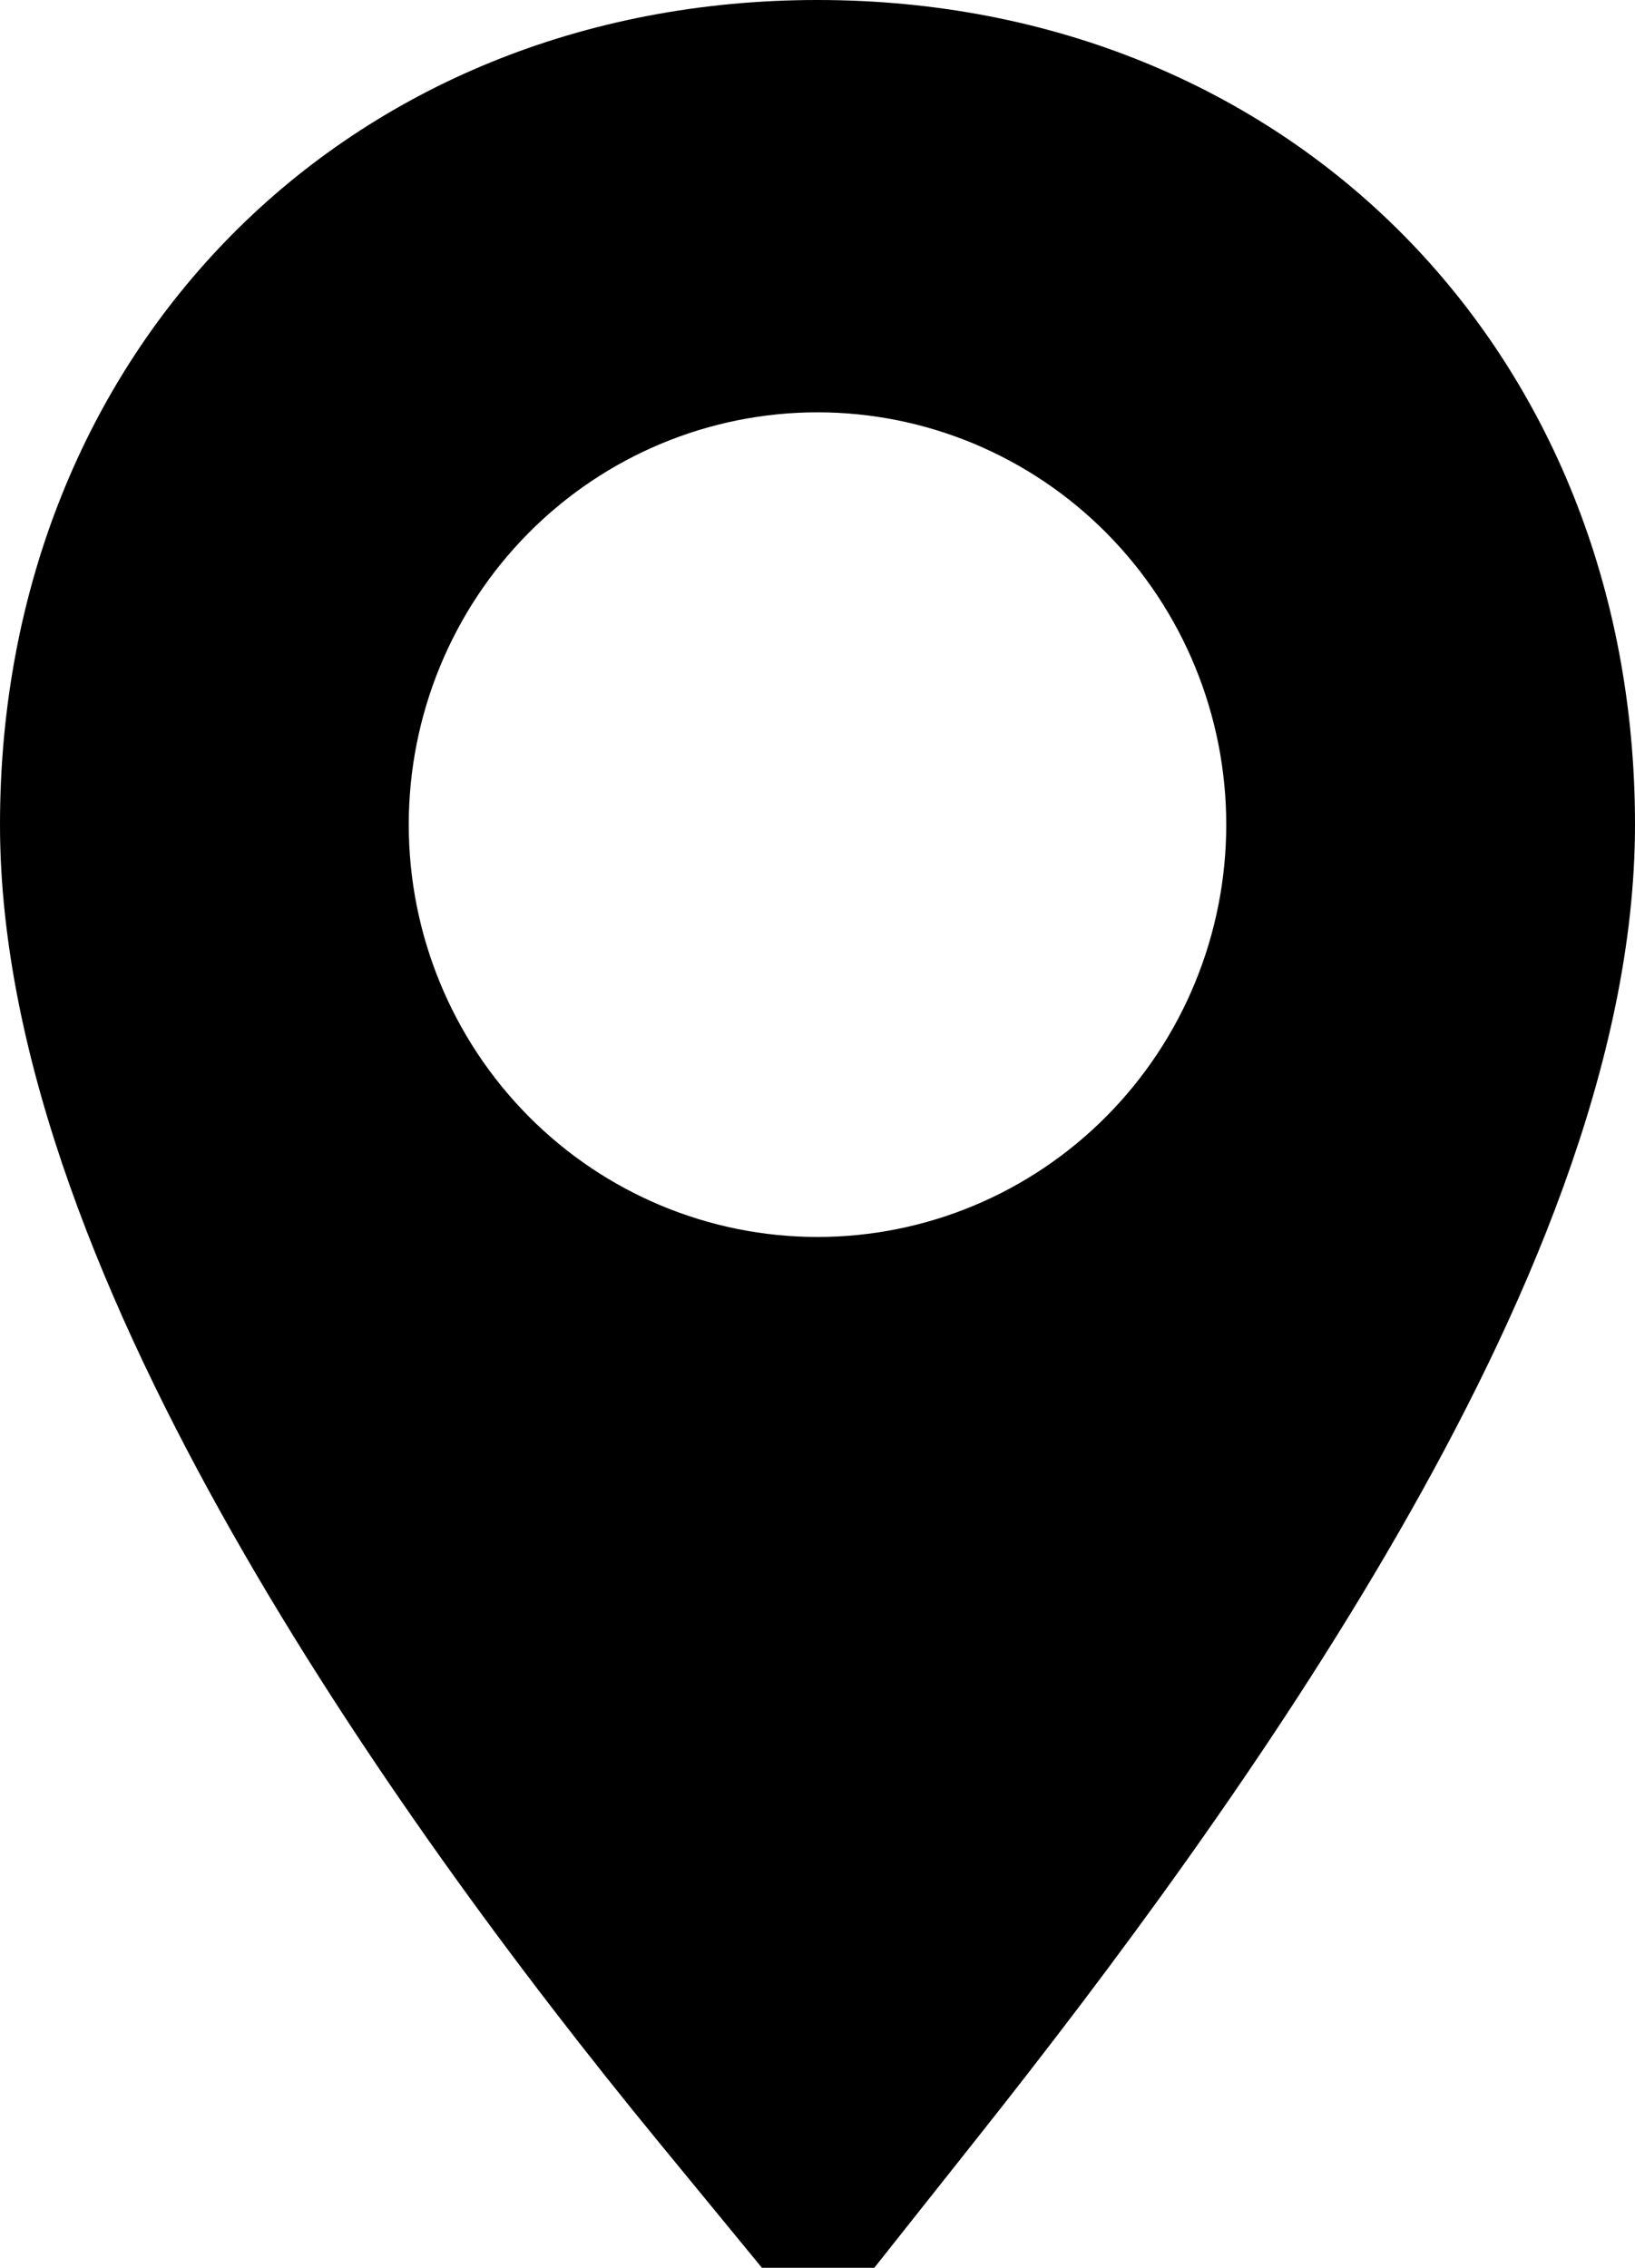 <svg width="75" height="104" viewBox="0 0 75 104" fill="none" xmlns="http://www.w3.org/2000/svg">
<path fill-rule="evenodd" clip-rule="evenodd" d="M40.106 104H34.95L30.225 98.247C23.859 90.494 16.481 80.572 10.645 70.28C4.983 60.296 0 48.658 0 37.818C0 16.049 15.914 0 37.5 0C59.086 0 75 16.049 75 37.818C75 48.715 69.862 60.358 64.158 70.28C58.27 80.52 50.892 90.409 44.766 98.124L40.106 104ZM56.25 37.818C56.25 42.833 54.275 47.643 50.758 51.189C47.242 54.735 42.473 56.727 37.5 56.727C32.527 56.727 27.758 54.735 24.242 51.189C20.725 47.643 18.75 42.833 18.75 37.818C18.75 32.803 20.725 27.994 24.242 24.447C27.758 20.901 32.527 18.909 37.5 18.909C42.473 18.909 47.242 20.901 50.758 24.447C54.275 27.994 56.25 32.803 56.25 37.818Z" fill="black"/>
</svg>